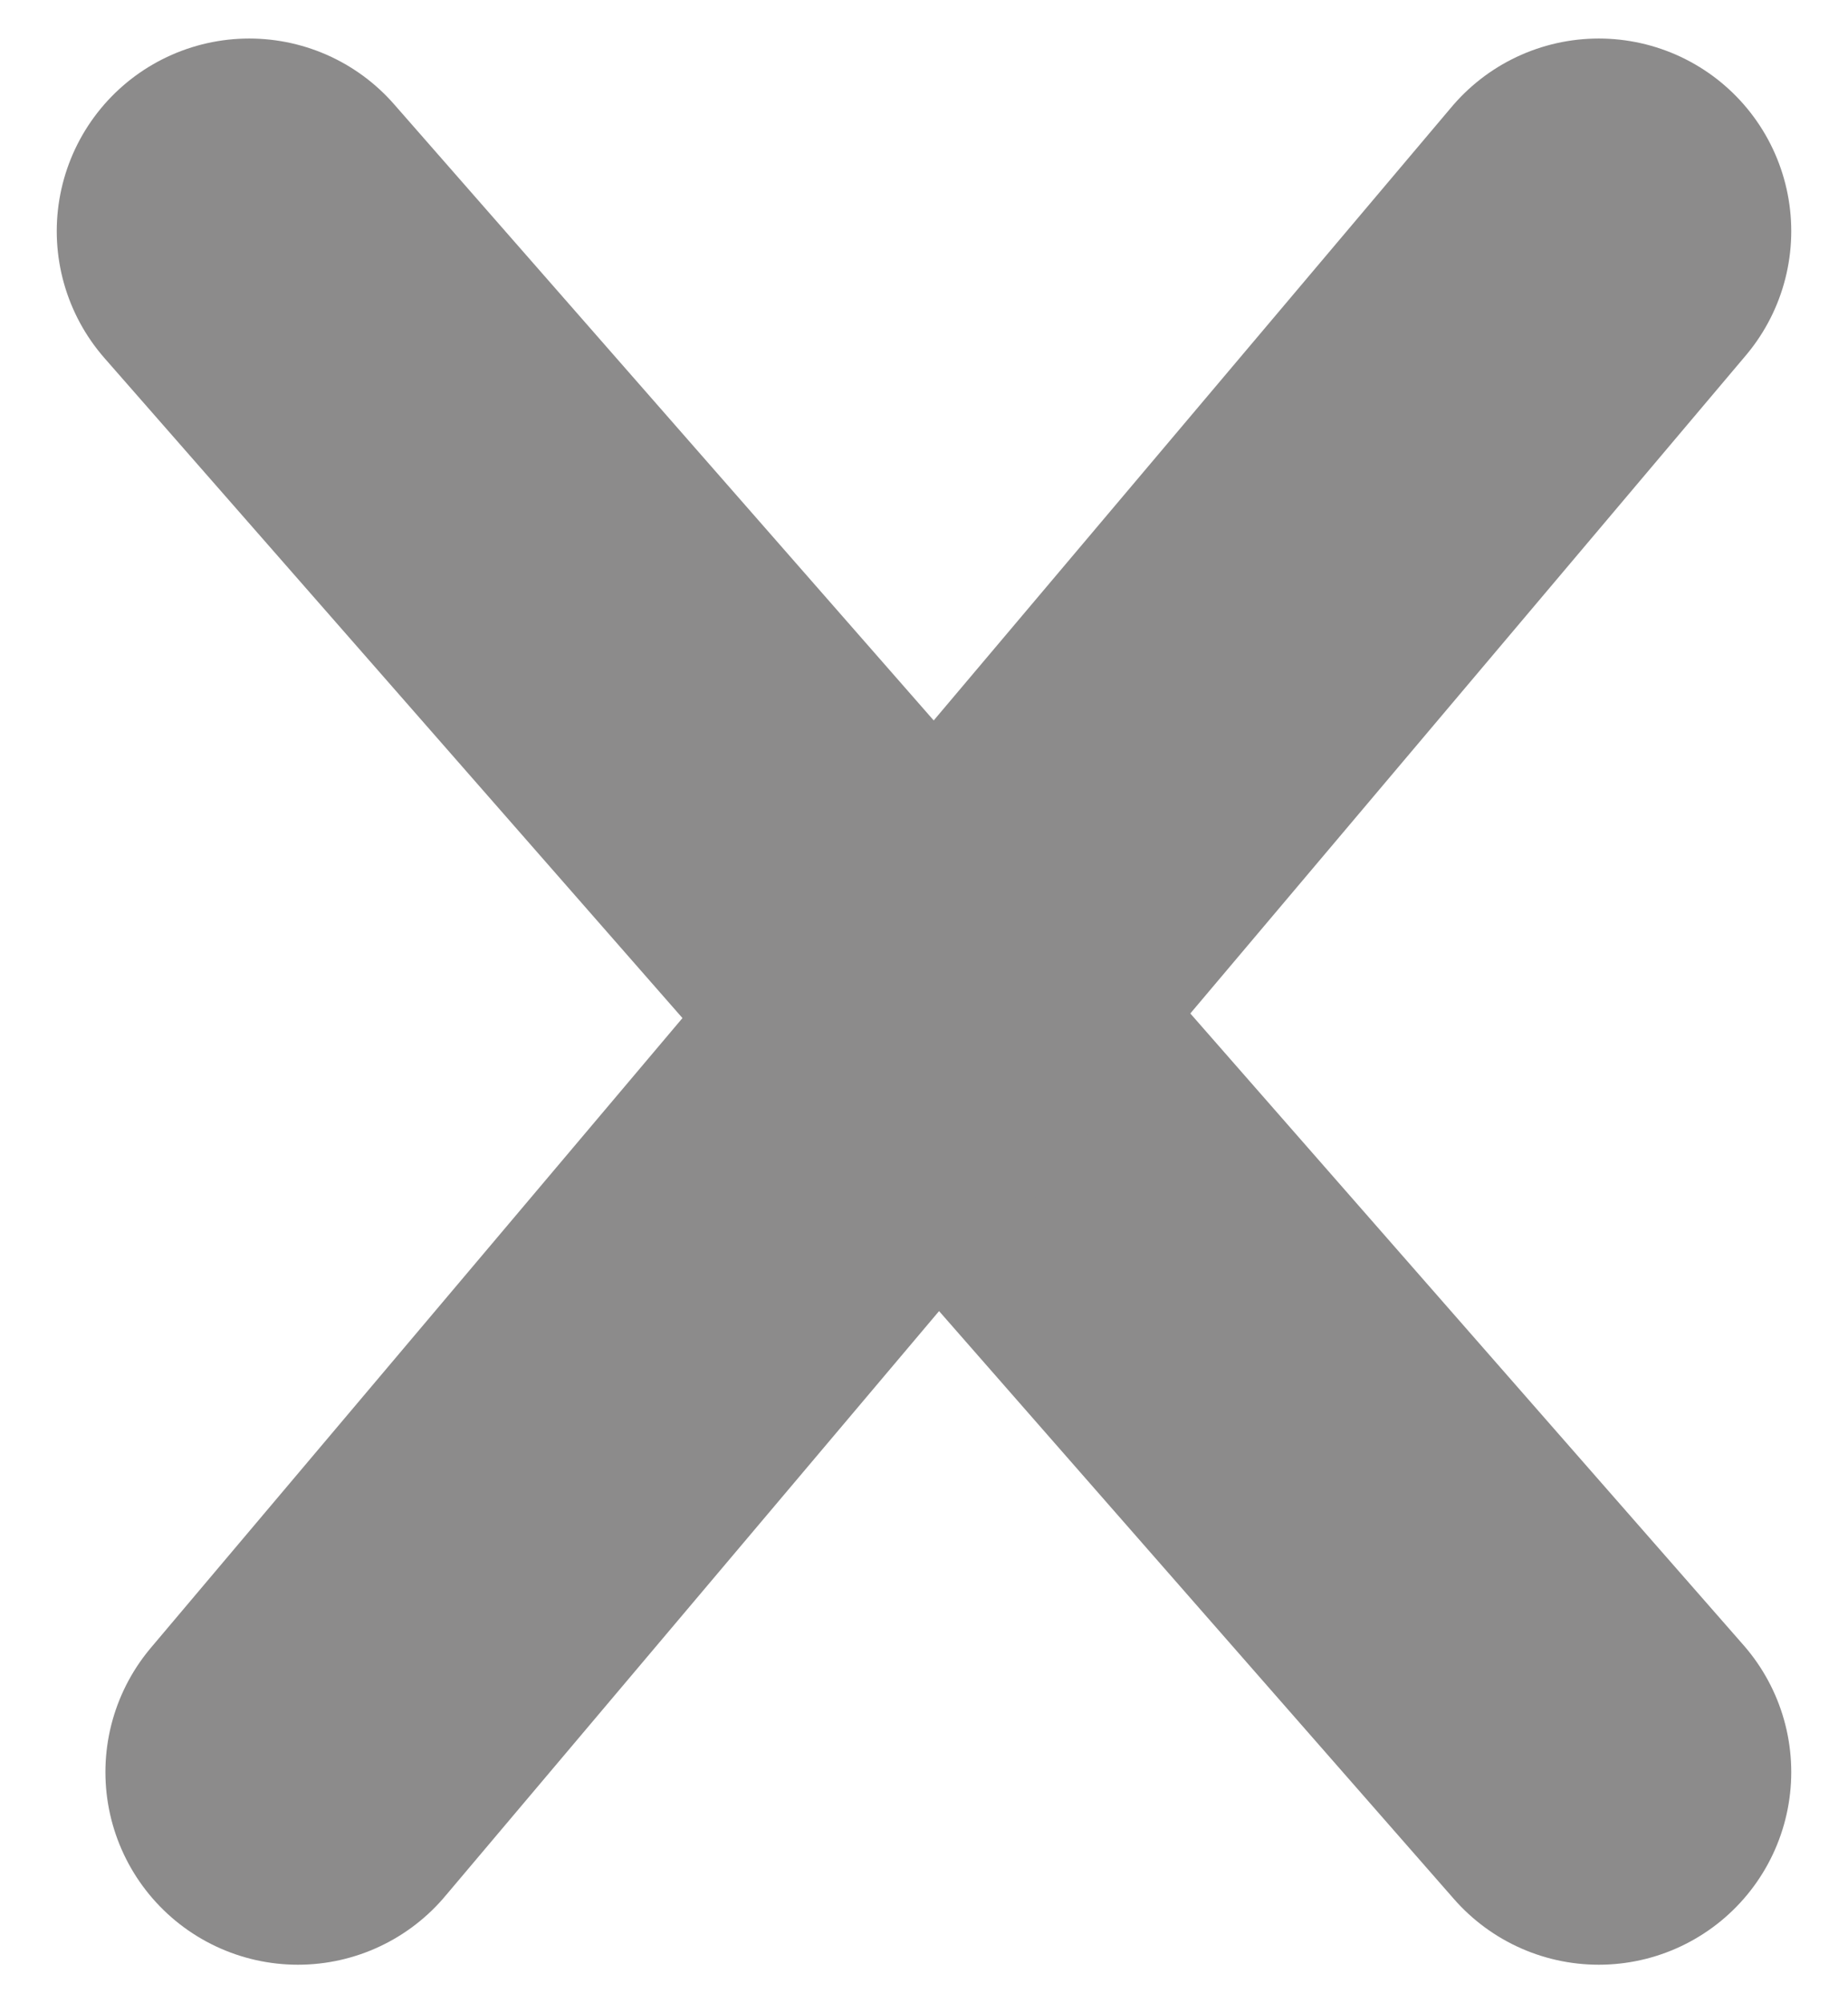 <svg width="24" height="26" viewBox="0 0 24 26" fill="none" xmlns="http://www.w3.org/2000/svg">
<path d="M3.237 3L20.763 23" stroke="#8C8B8B" stroke-width="5" stroke-linecap="round"/>
<path d="M20.763 3L3.869 23" stroke="#8C8B8B" stroke-width="5" stroke-linecap="round"/>
</svg>
